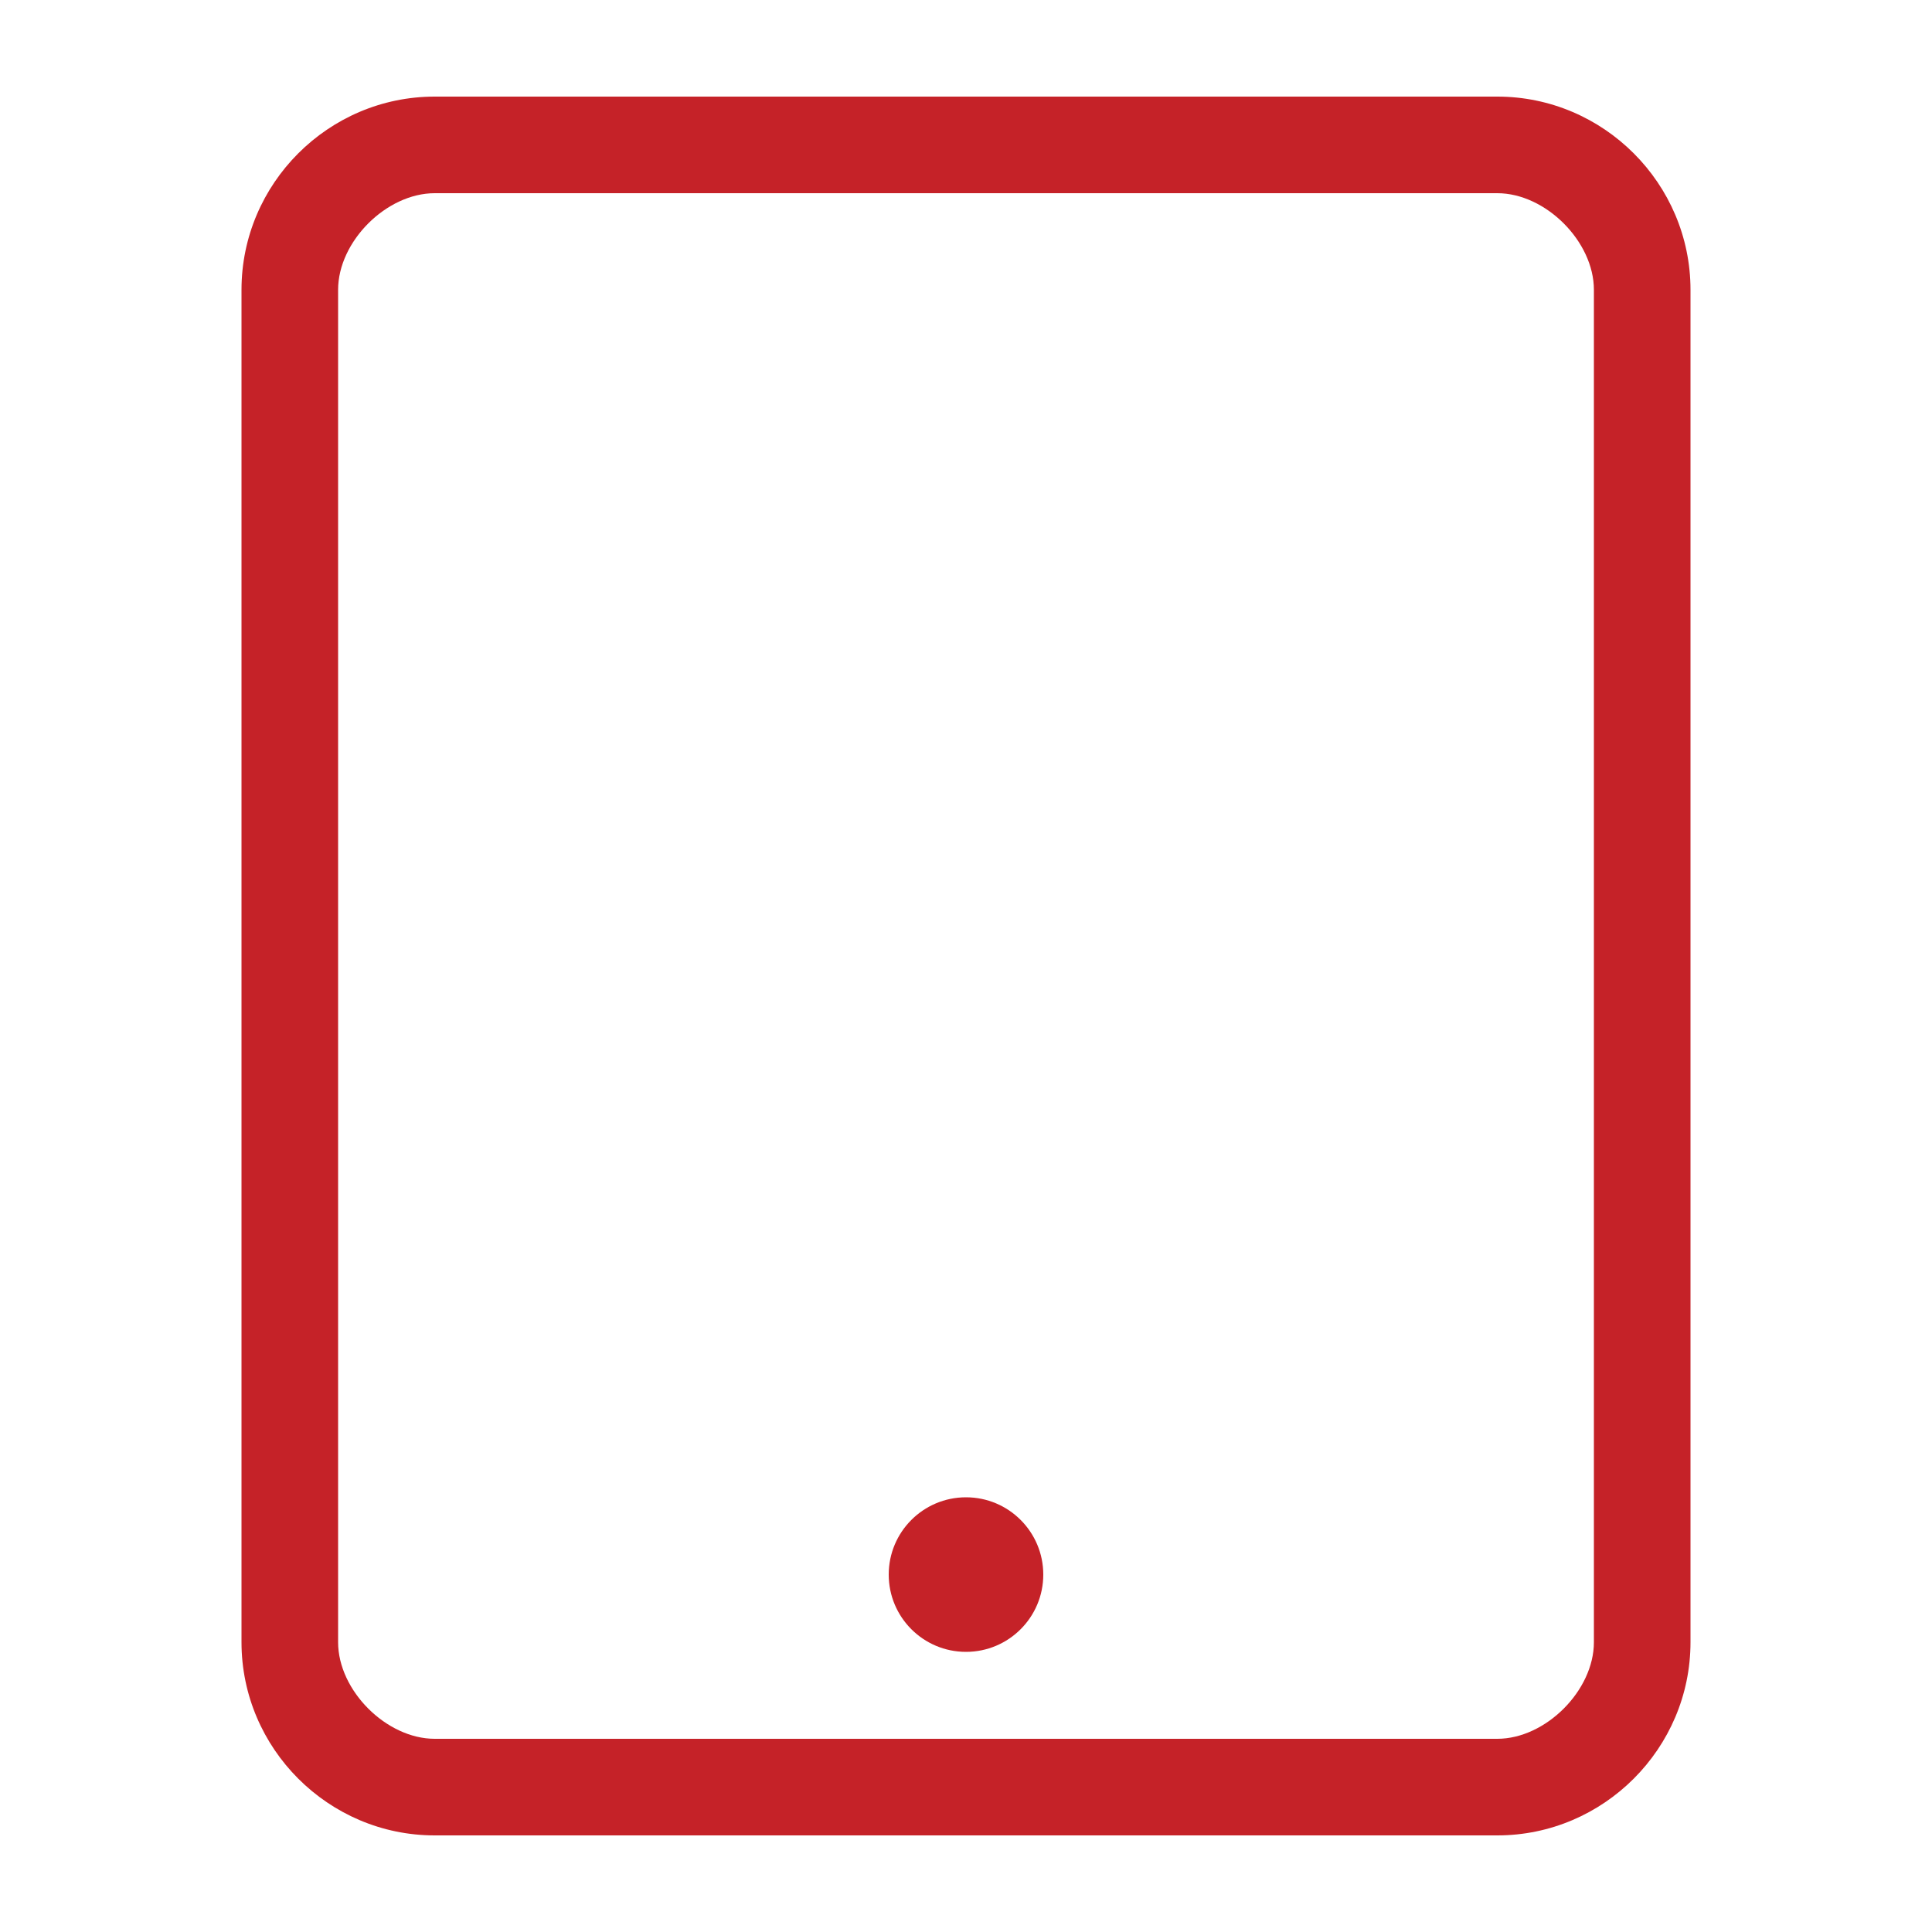 <?xml version="1.0" encoding="utf-8"?>
<!-- Generator: Adobe Illustrator 24.0.0, SVG Export Plug-In . SVG Version: 6.00 Build 0)  -->
<svg version="1.1" id="Layer_1" xmlns="http://www.w3.org/2000/svg" xmlns:xlink="http://www.w3.org/1999/xlink" x="0px" y="0px"
	 viewBox="0 0 20 20" style="enable-background:new 0 0 20 20;" xml:space="preserve">
<style type="text/css">
	.st0{fill:#C52228;}
</style>
<g>
	<path class="st0" d="M15.5,1h-11c-1.1,0-2,0.9-2,2v14c0,1.1,0.9,2,2,2h11c1.1,0,2-0.9,2-2V3C17.5,1.9,16.6,1,15.5,1z M16.5,17
		c0,0.5-0.5,1-1,1h-11c-0.5,0-1-0.5-1-1V3c0-0.5,0.5-1,1-1h11c0.5,0,1,0.5,1,1V17z"/>
	<circle class="st0" cx="10" cy="16.3" r="0.8"/>
</g>
</svg>
